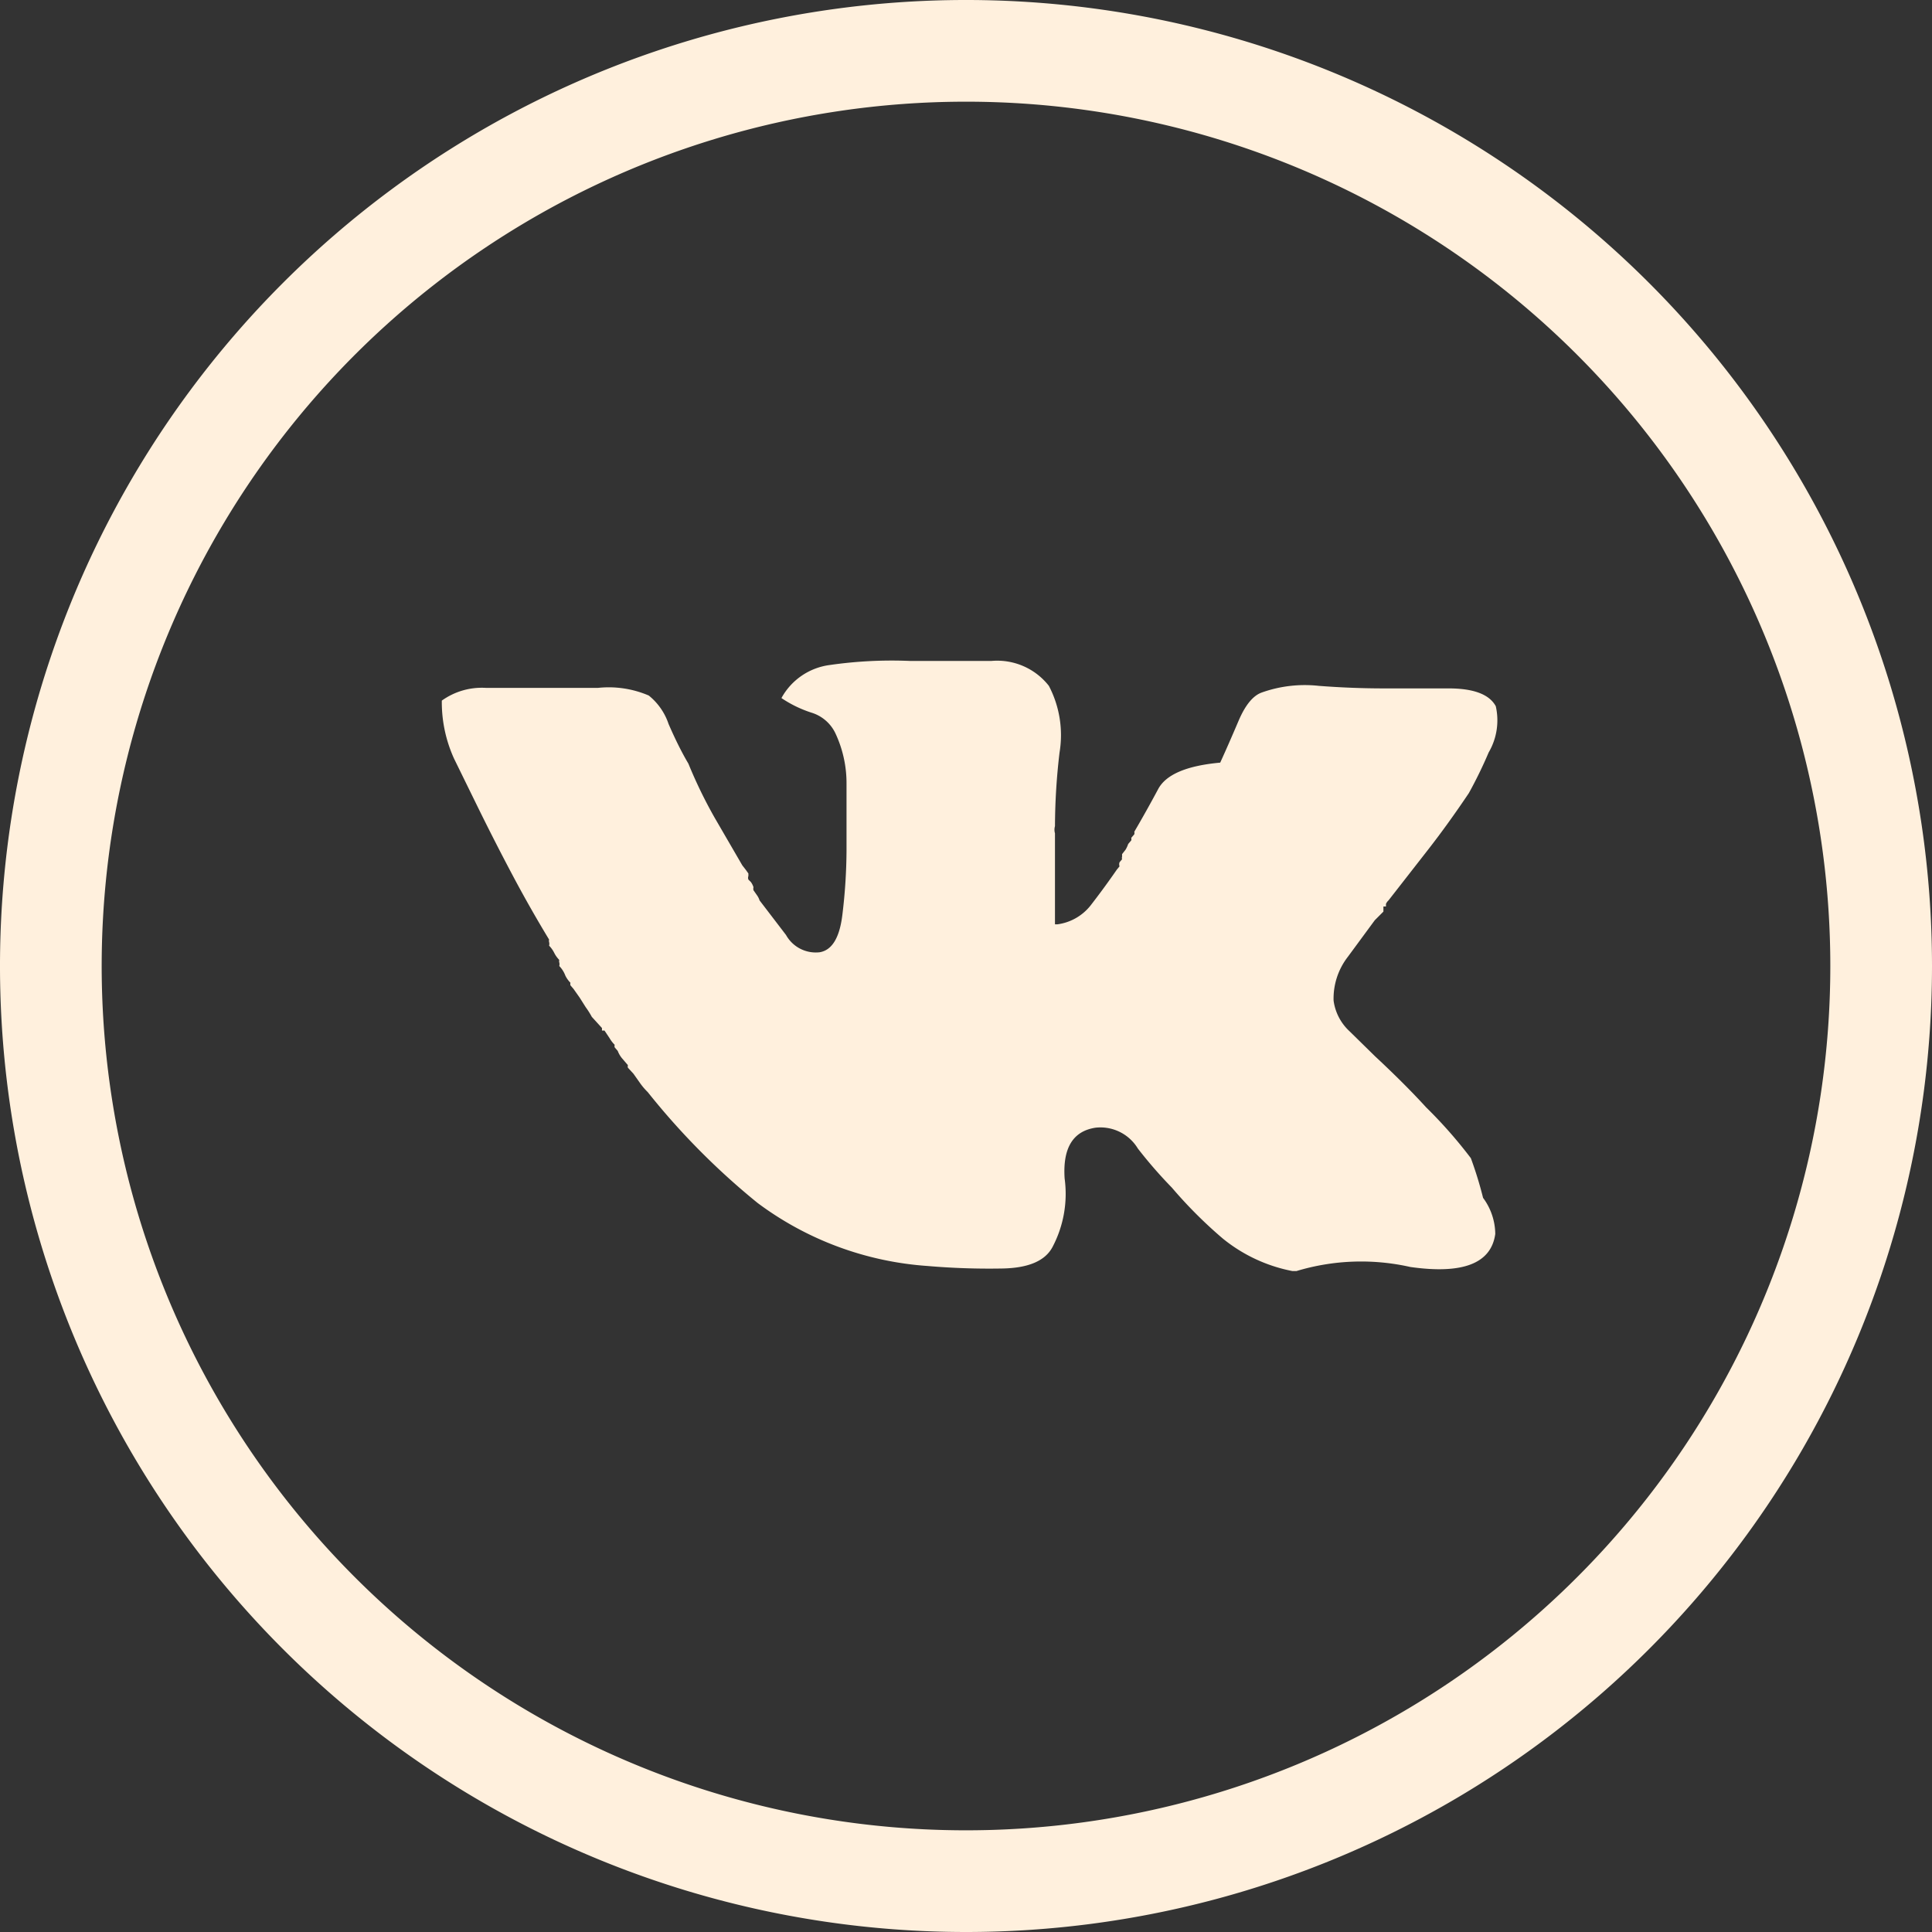 <svg id="Слой_1" data-name="Слой 1" xmlns="http://www.w3.org/2000/svg" viewBox="0 0 38 38"><rect x="0" y="0" width="38" height="38" fill="#333333" stroke="none"/><defs><style>.cls-1{fill:#fff0dd;}</style></defs><title>C_VK</title><path class="cls-1" d="M19,38A19,19,0,1,1,38,19,19,19,0,0,1,19,38ZM19,2A17,17,0,1,0,36,19,17,17,0,0,0,19,2Z"/><path class="cls-1" d="M29.17,23.56a1.21,1.21,0,0,1,.24.71q-.12.87-1.67.65a4.4,4.4,0,0,0-2.24.08h-.08a3.1,3.1,0,0,1-1.37-.64,8.89,8.89,0,0,1-1-1,9.06,9.06,0,0,1-.67-.77.86.86,0,0,0-.83-.41q-.67.1-.61,1a2.24,2.24,0,0,1-.24,1.35q-.22.41-1,.42a14.16,14.16,0,0,1-1.46-.05,6.31,6.31,0,0,1-3.34-1.24,14.19,14.19,0,0,1-2.16-2.18,1.28,1.28,0,0,1-.16-.19l-.12-.17L12.35,21a.1.1,0,0,1,0-.05l-.12-.14a.52.52,0,0,1-.08-.14l-.06-.07a.1.1,0,0,1,0-.05.62.62,0,0,1-.1-.13l-.1-.15a0,0,0,0,1-.05,0l0-.05L11.64,20a1.62,1.62,0,0,0-.12-.19l-.12-.19-.12-.17-.06-.07a.1.1,0,0,1,0-.05.54.54,0,0,1-.1-.14A.55.55,0,0,0,11,19a.13.13,0,0,0,0-.07.1.1,0,0,1,0-.05.54.54,0,0,1-.1-.14.55.55,0,0,0-.1-.14.13.13,0,0,0,0-.07.1.1,0,0,1,0-.05q-.37-.61-.71-1.25t-.67-1.31q-.24-.49-.49-1a2.68,2.68,0,0,1-.24-1.14,1.35,1.35,0,0,1,.87-.25h1.08l1.12,0a2,2,0,0,1,1,.15,1.21,1.21,0,0,1,.39.56q.2.46.39.78a9.19,9.19,0,0,0,.52,1.07l.54.93.07.09.05.07s0,0,0,.05l0,0a.1.1,0,0,0,0,.07l.05.05,0,0a.36.36,0,0,1,.05.1.13.13,0,0,0,0,.06l0,0,.07.1a.36.36,0,0,1,.05.1l.52.68a.67.67,0,0,0,.66.34q.37-.06.45-.75a10.78,10.78,0,0,0,.08-1.24V16.7q0-.65,0-1.28a2.31,2.31,0,0,0-.22-1,.77.77,0,0,0-.46-.4,2.33,2.33,0,0,1-.6-.29,1.27,1.27,0,0,1,.95-.65A8.54,8.54,0,0,1,17.9,13q.73,0,1.6,0a1.29,1.29,0,0,1,1.13.49,2.09,2.09,0,0,1,.21,1.31,12.58,12.58,0,0,0-.09,1.45.25.25,0,0,0,0,.14v.75s0,0,0,0v.2a0,0,0,0,0,0,0v.45h0v.15a0,0,0,0,1,0,0v.08l0,0v.08h0v.08h0v0a0,0,0,0,0,0,0v0s0,0,0,0a0,0,0,0,1,0,0l0,0s0,0,0,0h0v0h.05l0,0a1,1,0,0,0,.65-.37q.24-.31.45-.61l.07-.1.05-.06s0,0,0,0a.12.12,0,0,1,0-.08l.05-.06,0,0a.08.08,0,0,1,0-.05l0,0s0,0,0-.05a0,0,0,0,0,0,0s0,0,0,0l.07-.09a.56.56,0,0,0,.05-.11l.06-.07a.1.1,0,0,0,0-.05l.06-.07a.1.1,0,0,0,0-.05q.24-.41.47-.84T24,15q.16-.35.36-.82t.46-.56a2.52,2.52,0,0,1,1.12-.13q.65.05,1.28.05l1.27,0q.74,0,.93.35a1.25,1.25,0,0,1-.14.91,8.59,8.59,0,0,1-.39.8q-.41.61-.8,1.11l-.78,1a.2.2,0,0,0-.05.07l0,.05s0,0,0,0a0,0,0,0,0-.05,0l0,.05s0,0,0,.05a0,0,0,0,0,0,0l-.05.05,0,0-.07.07-.05.05-.53.72a1.34,1.34,0,0,0-.28.86,1,1,0,0,0,.31.6l.51.5q.59.55,1,1a9.08,9.08,0,0,1,.88,1A7.5,7.5,0,0,1,29.17,23.56Z"/></svg>